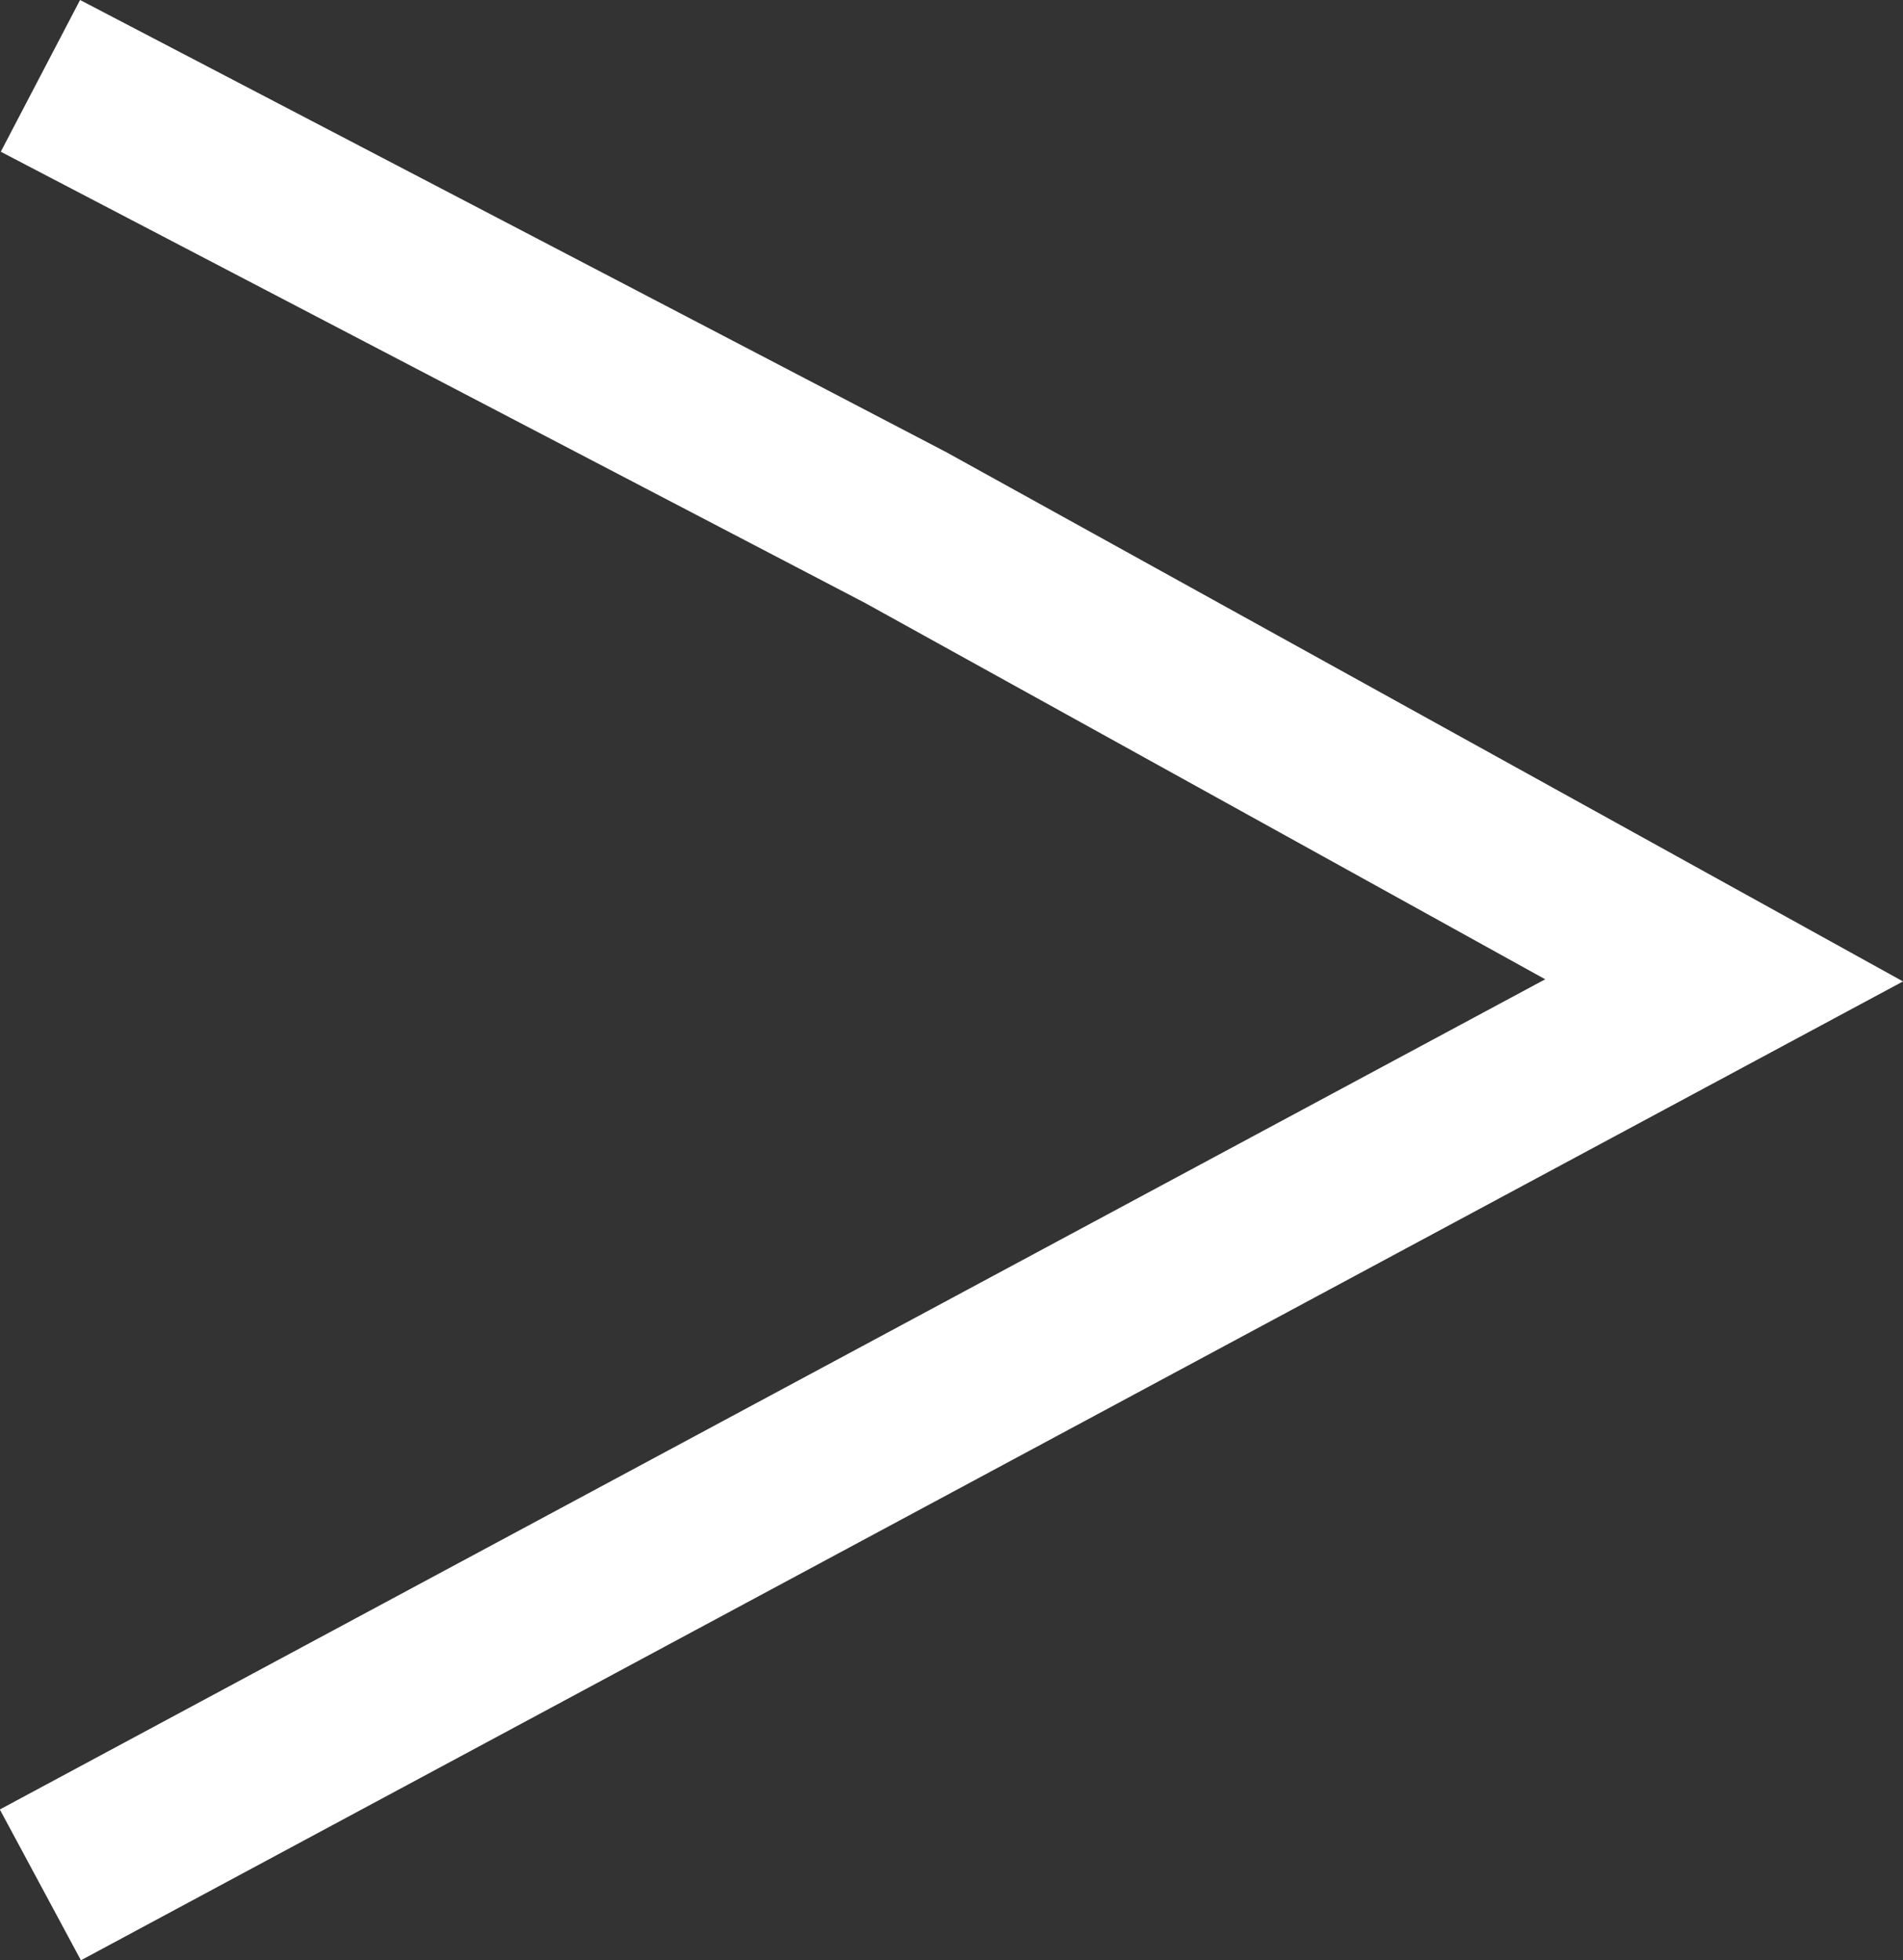 <?xml version="1.0" encoding="utf-8"?>
<!-- Generator: Adobe Illustrator 17.0.0, SVG Export Plug-In . SVG Version: 6.00 Build 0)  -->
<!DOCTYPE svg PUBLIC "-//W3C//DTD SVG 1.1//EN" "http://www.w3.org/Graphics/SVG/1.1/DTD/svg11.dtd">
<svg version="1.1" xmlns="http://www.w3.org/2000/svg" xmlns:xlink="http://www.w3.org/1999/xlink" x="0px" y="0px"
	 width="22.222px" height="22.893px" viewBox="0 0 22.222 22.893" enable-background="new 0 0 22.222 22.893" xml:space="preserve">
<rect x="0" y="0" width="22.222" height="22.893" fill="#333333" stroke="none"/>
<g id="Main">
	<polygon fill="#FFFFFF" points="0.935,0 11.051,5.281 22.222,11.461 0.945,22.892 -0.002,21.131 18.044,11.436 10.103,7.042 
		0.009,1.772 	"/>
</g>
<g id="Confirmations" display="none">
</g>
<g id="popup">
</g>
<g id="notes_for_rapi">
</g>
</svg>
